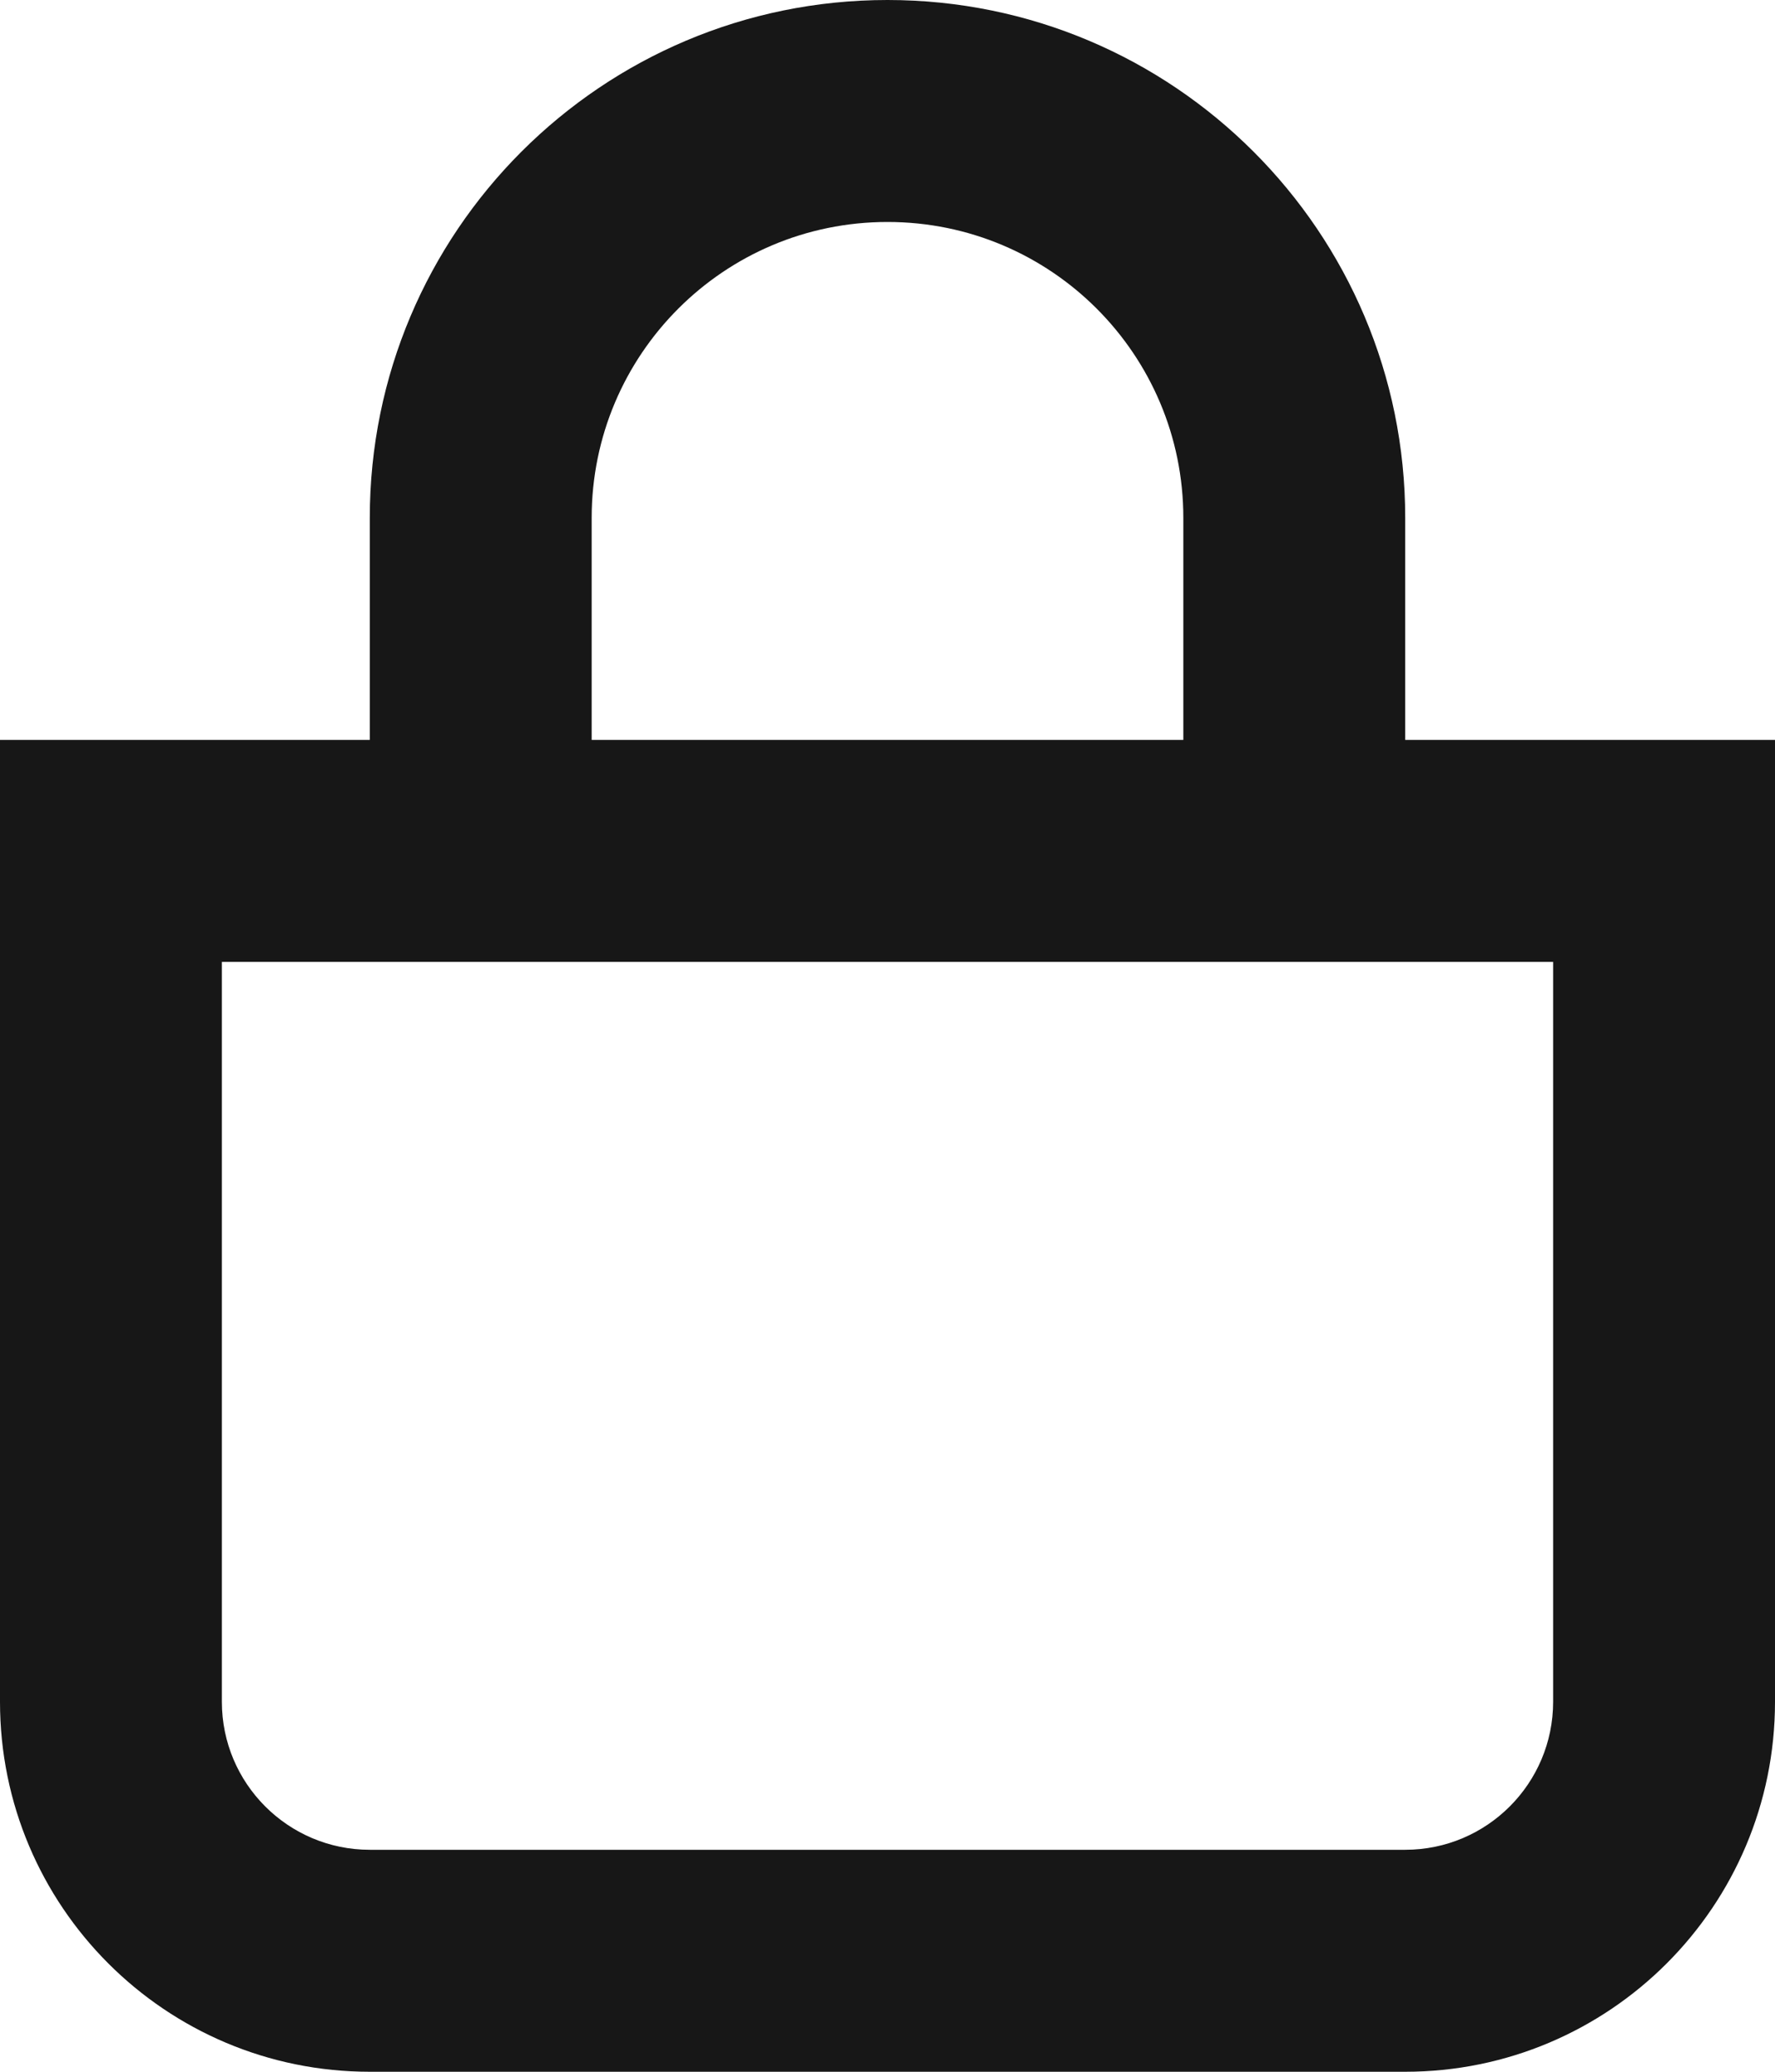 <svg width="12" height="14" viewBox="0 0 12 14" fill="none" xmlns="http://www.w3.org/2000/svg">
<path fill-rule="evenodd" clip-rule="evenodd" d="M8 3.5V5H4V3.5C4 2.395 4.895 1.5 6 1.5C7.105 1.5 8 2.395 8 3.5ZM2.5 5V3.5C2.5 1.567 4.067 0 6 0C7.933 0 9.5 1.567 9.5 3.5V5H10.5H12V6.5V11.5C12 12.881 10.881 14 9.5 14H2.5C1.119 14 0 12.881 0 11.5V6.5V5H1.5H2.5ZM9.5 6.5H8H4H2.5H1.5V11.5C1.5 12.052 1.948 12.5 2.5 12.5H9.5C10.052 12.5 10.5 12.052 10.5 11.5V6.5H9.5Z" fill="#171717"/>
</svg>
